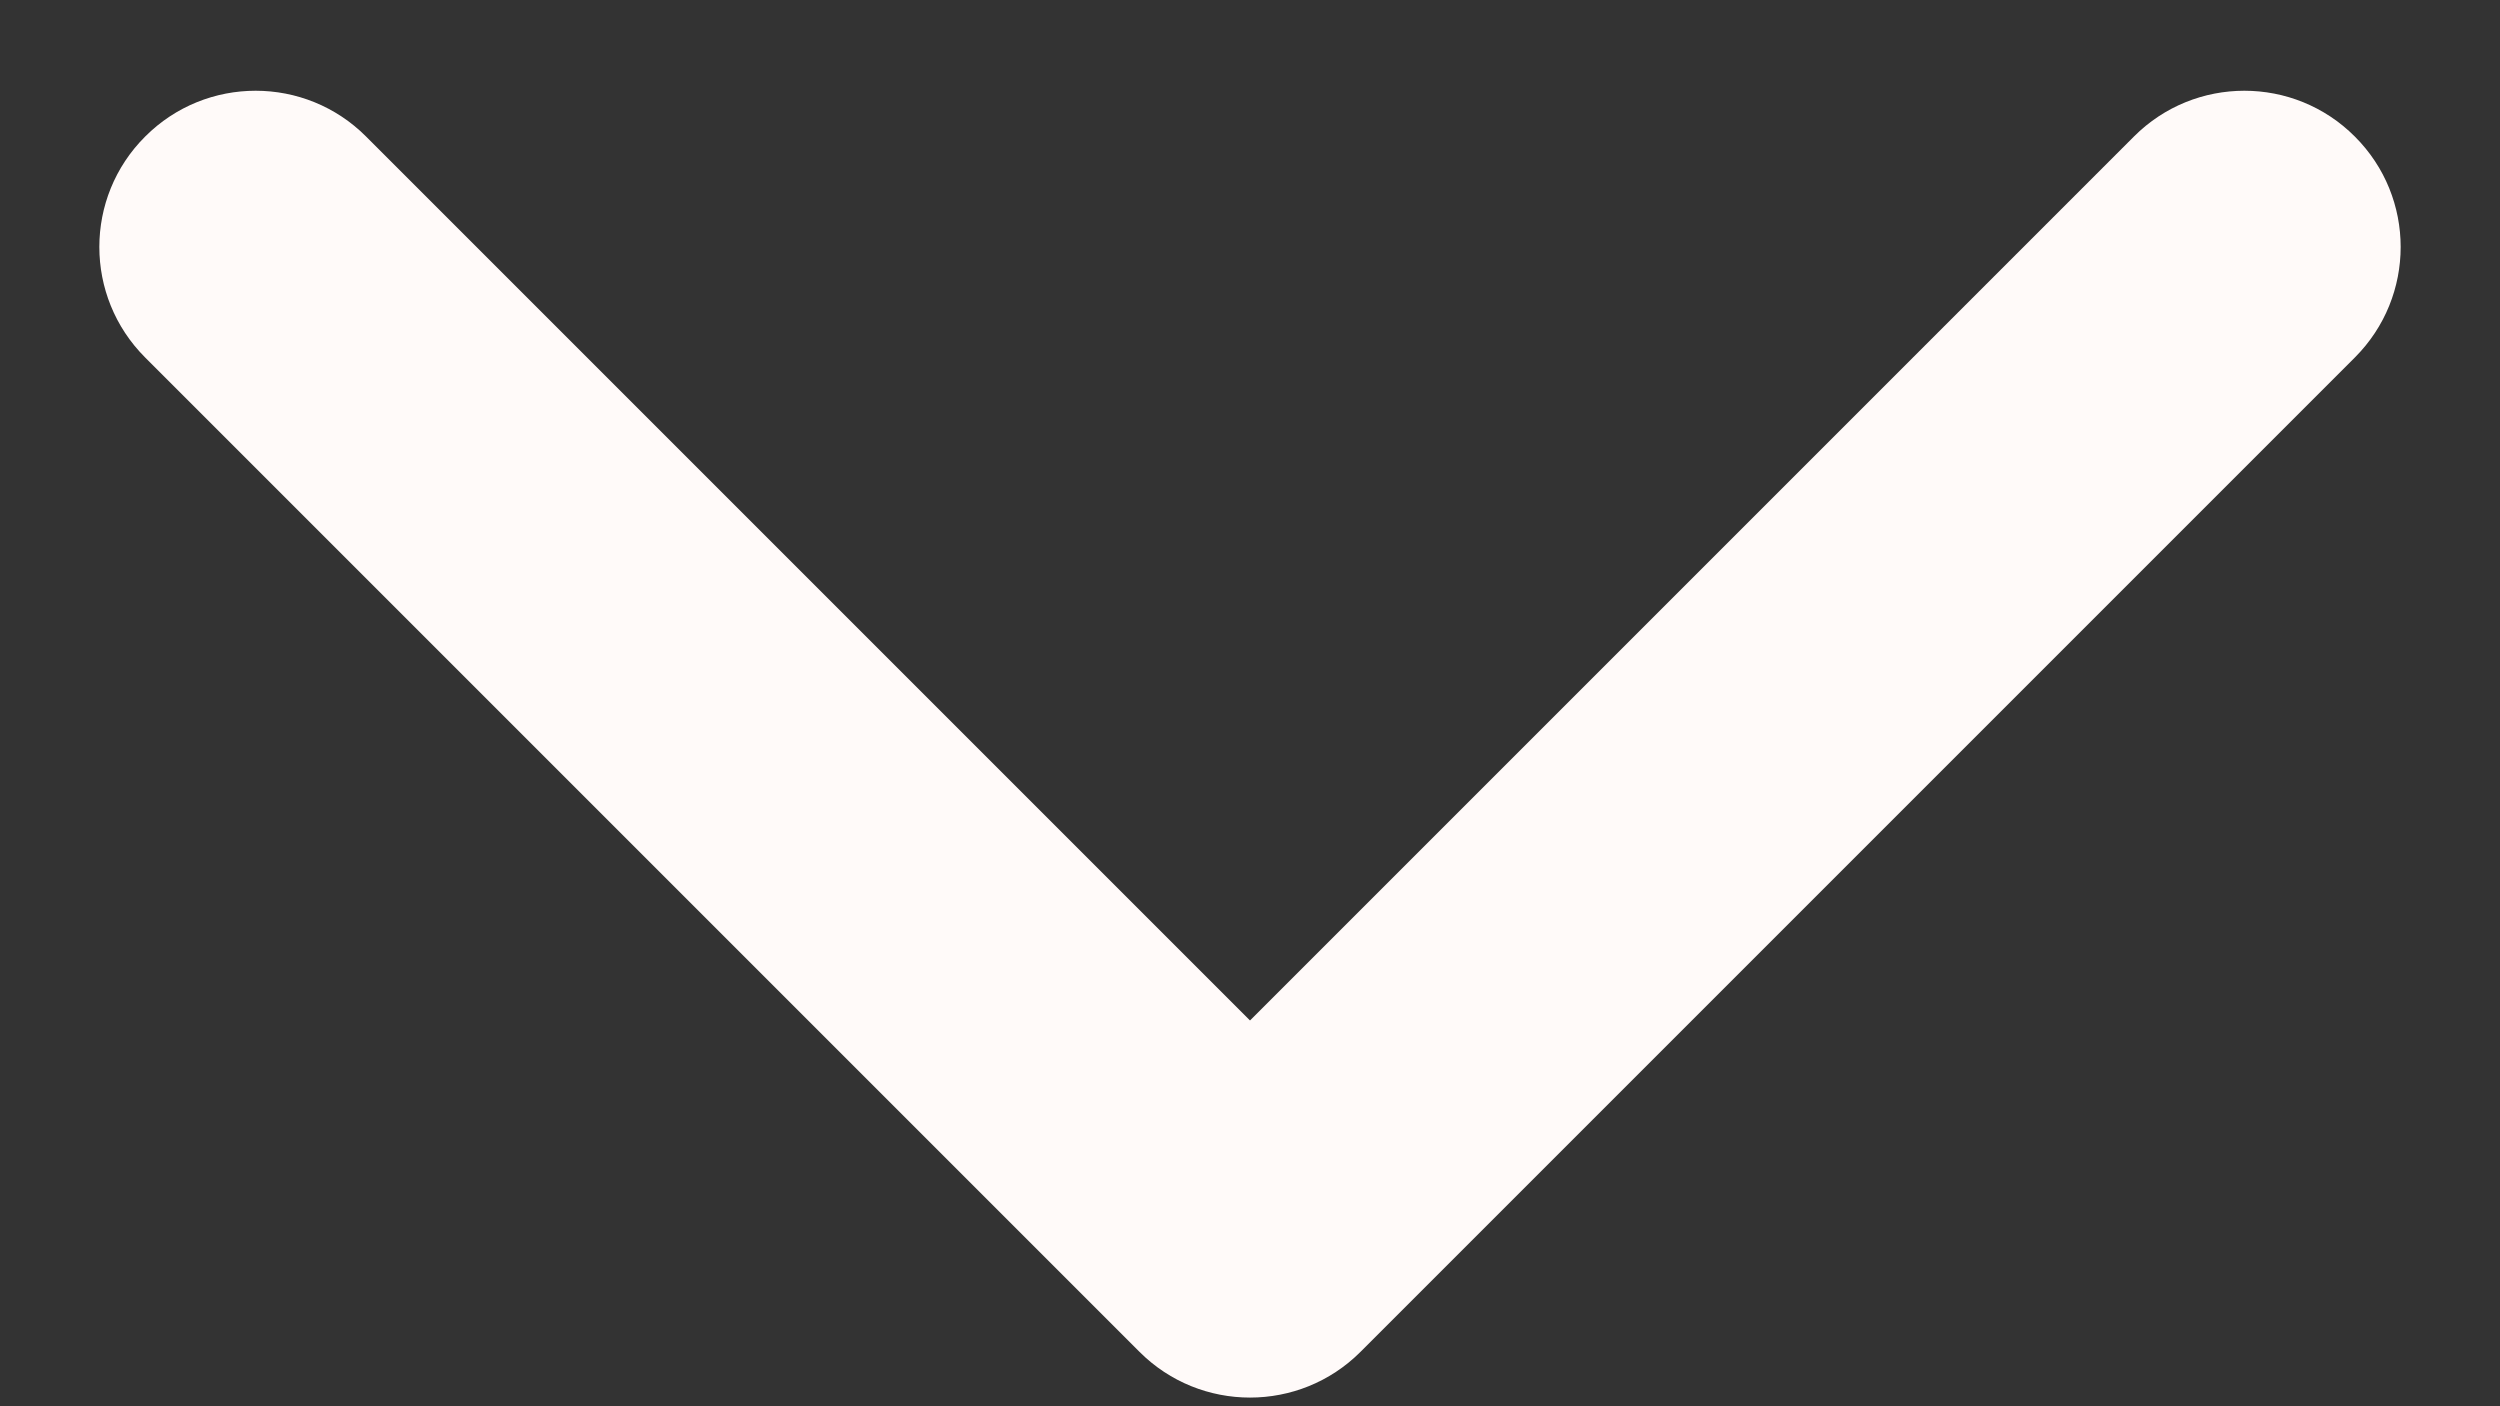<svg width="16" height="9" viewBox="0 0 16 9" fill="none" xmlns="http://www.w3.org/2000/svg">
<rect x="0" y="0" width="16" height="9" fill="#333333" stroke="none"/>
<path d="M7.293 8.652C7.683 9.042 8.317 9.042 8.707 8.652L15.071 2.288C15.462 1.897 15.462 1.264 15.071 0.874C14.681 0.483 14.047 0.483 13.657 0.874L8 6.531L2.343 0.874C1.953 0.483 1.319 0.483 0.929 0.874C0.538 1.264 0.538 1.897 0.929 2.288L7.293 8.652ZM7 7.167V7.945H9V7.167H7Z" fill="#FFFAF9"/>
</svg>
